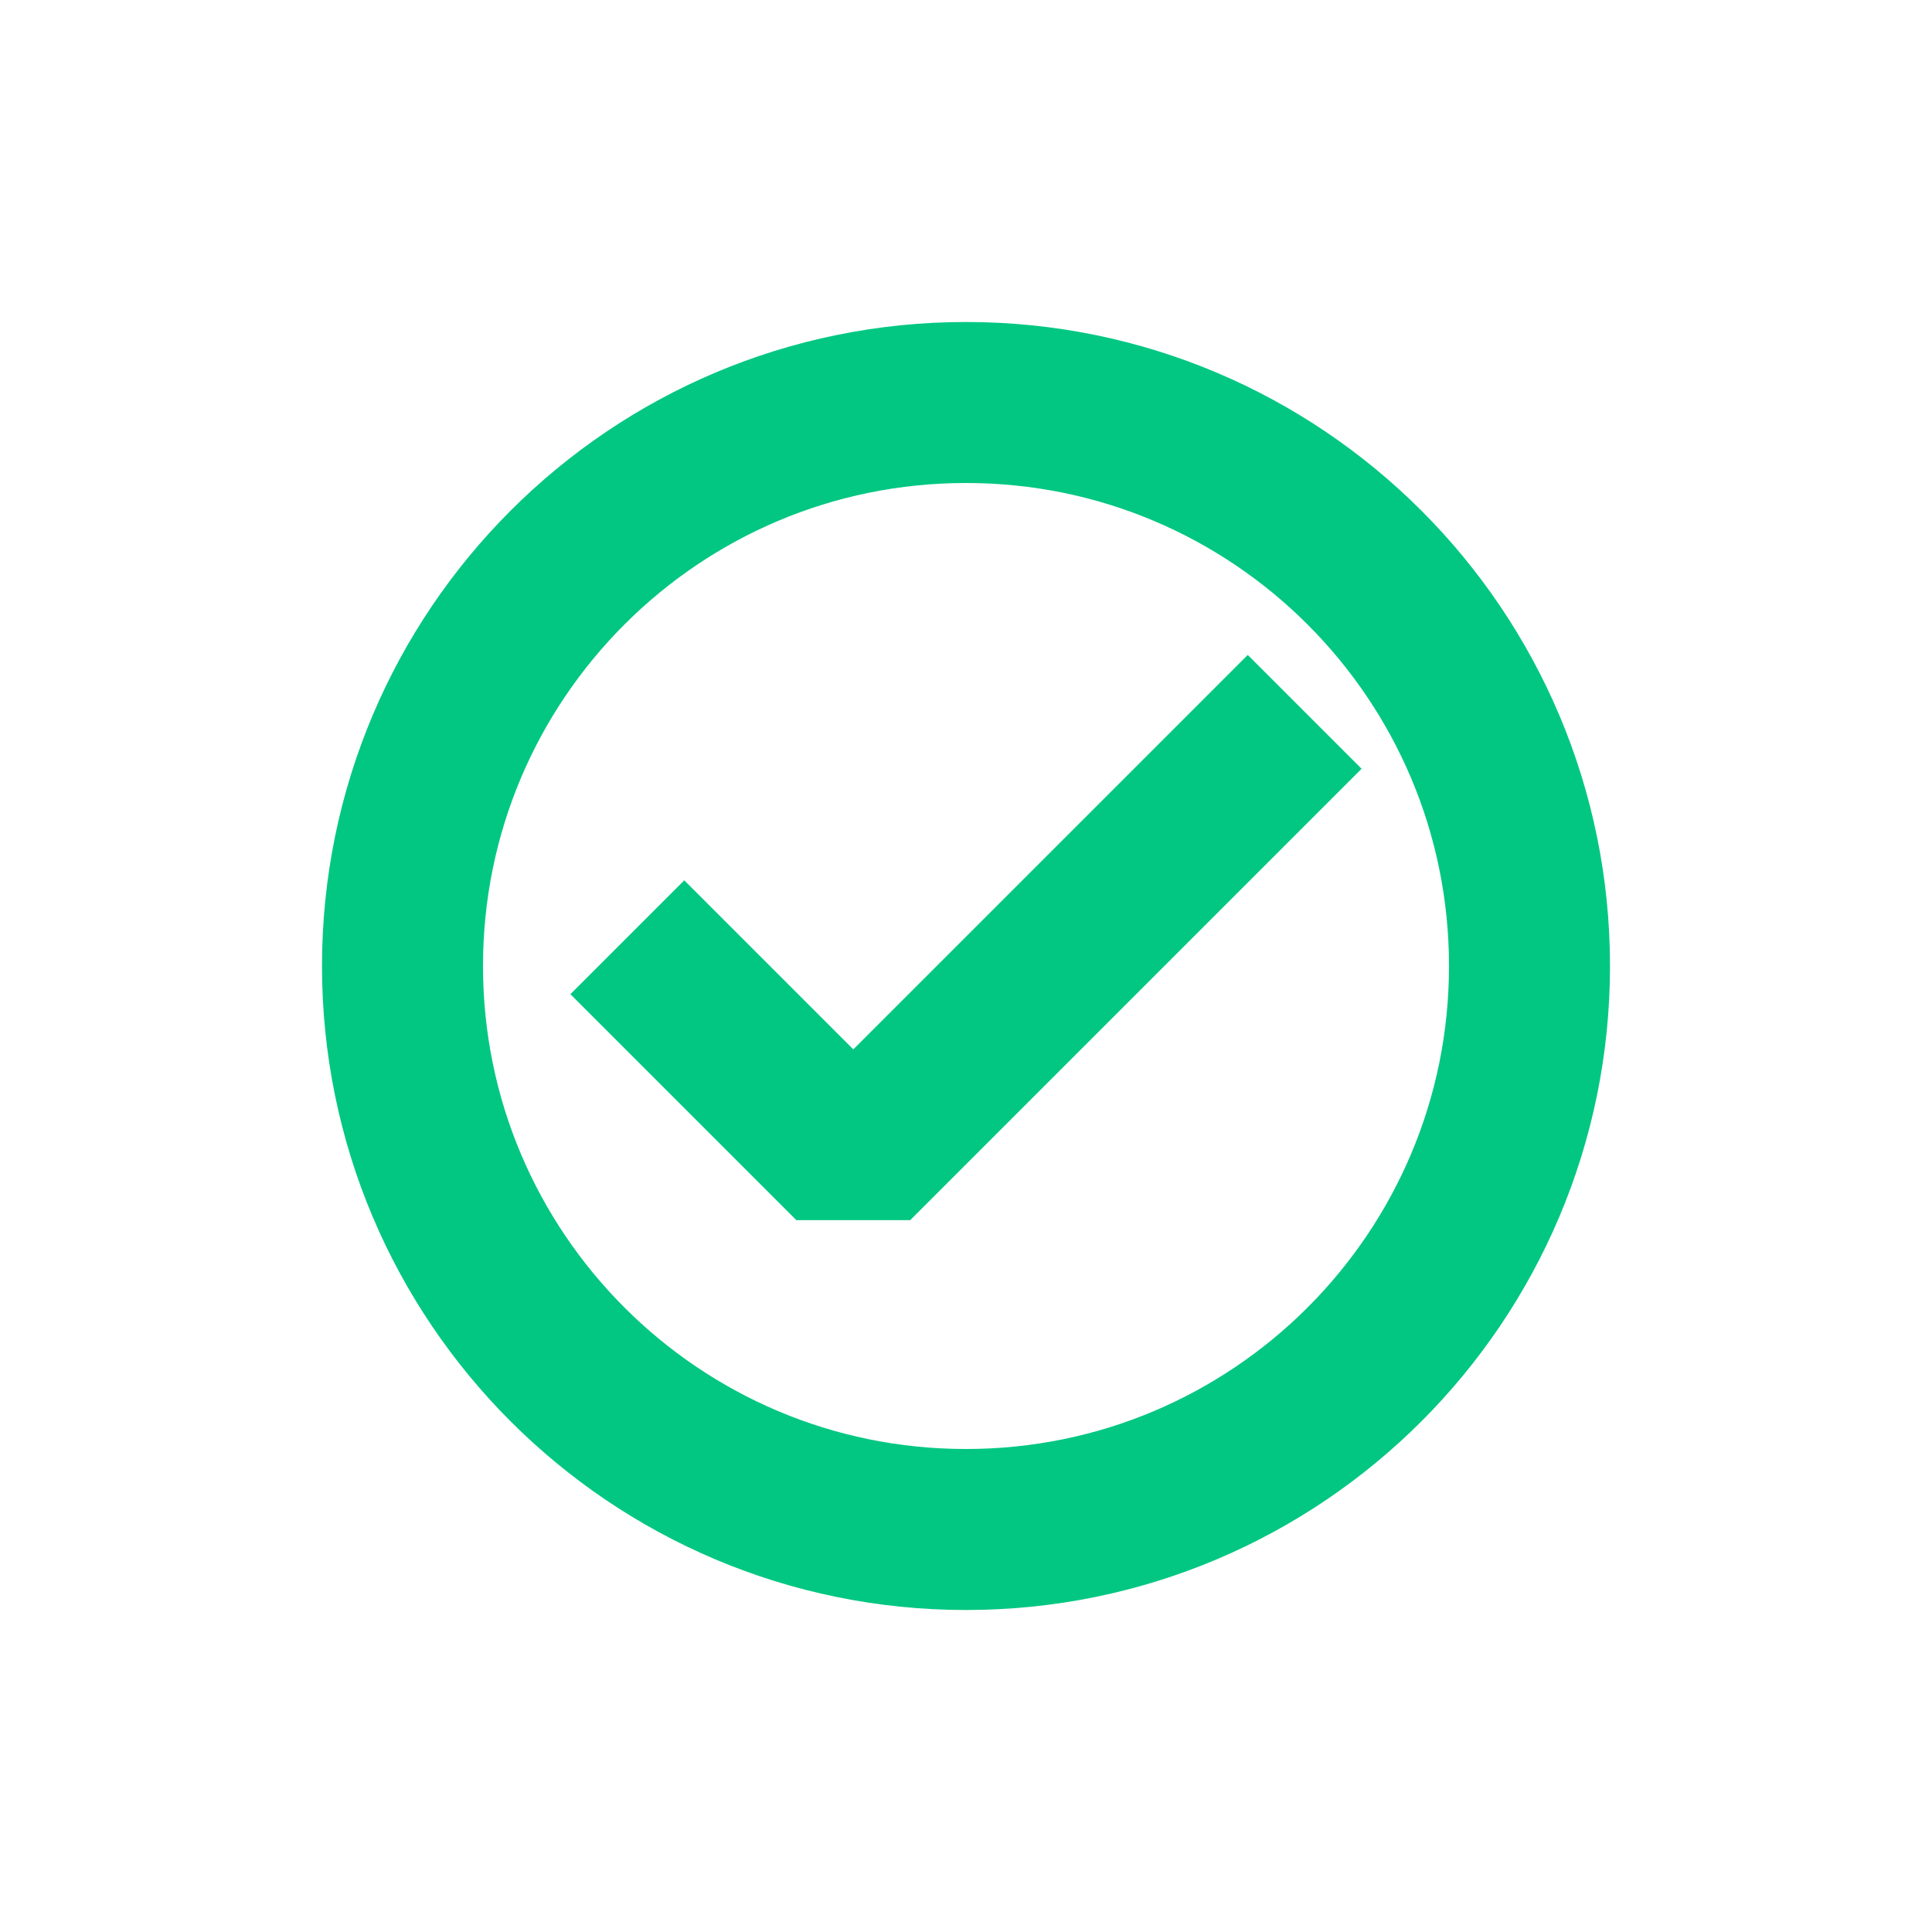 <svg width="24" height="24" viewBox="0 0 24 24" fill="none" xmlns="http://www.w3.org/2000/svg" color="#02C782">
<path d="M8.5 12.35L10.6 14.45L15.5 9.55" stroke="currentColor" stroke-width="2" stroke-linecap="square" stroke-linejoin="bevel"/>
<path d="M12 19C15.866 19 19 15.866 19 12C19 8.134 15.866 5 12 5C8.134 5 5 8.134 5 12C5 15.866 8.134 19 12 19Z" stroke="currentColor" stroke-width="2" stroke-linecap="round" stroke-linejoin="round"/>
</svg>
